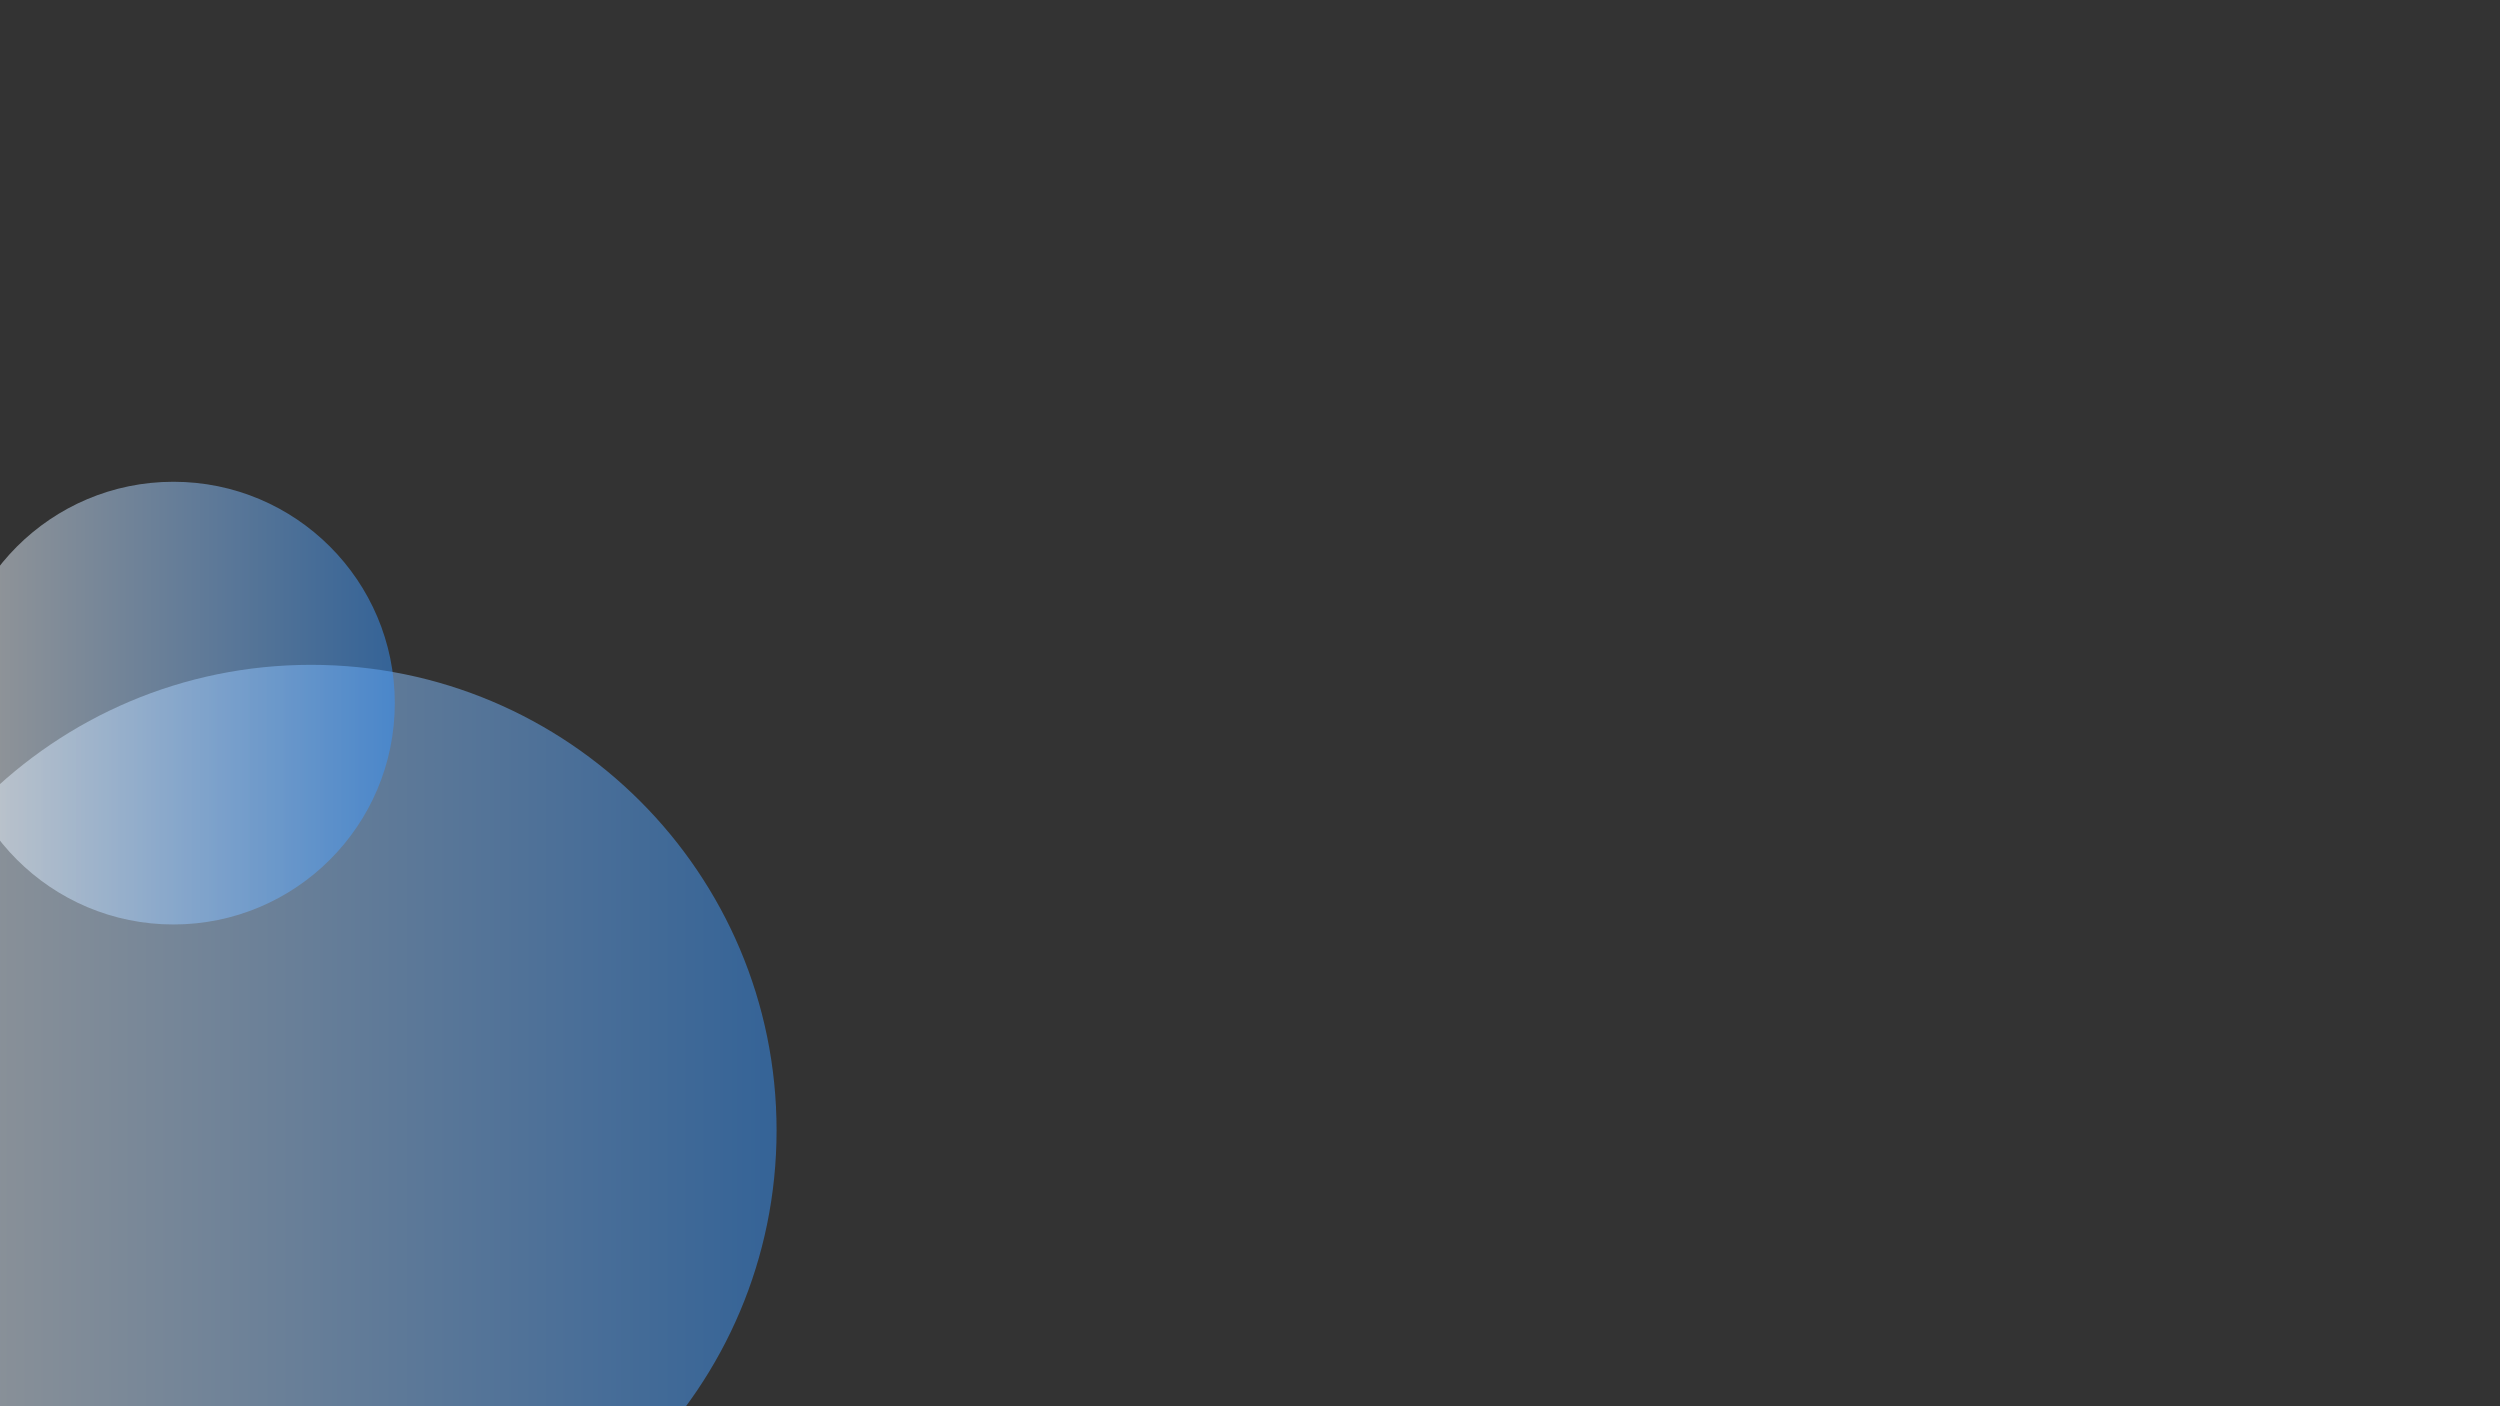 <?xml version="1.0" encoding="utf-8"?>
<!-- Generator: Adobe Illustrator 23.0.5, SVG Export Plug-In . SVG Version: 6.00 Build 0)  -->
<svg version="1.1" id="Layer_1" xmlns="http://www.w3.org/2000/svg" xmlns:xlink="http://www.w3.org/1999/xlink" x="0px" y="0px"
	 viewBox="0 0 1920 1080" style="enable-background:new 0 0 1920 1080;" xml:space="preserve">
<rect x="0" y="0" width="1920" height="1080" fill="#333333" stroke="none"/>
<style type="text/css">
	.st0{opacity:0.5;}
	.st1{fill:url(#SVGID_1_);}
	.st2{opacity:0.5;fill:url(#SVGID_2_);enable-background:new    ;}
</style>
<g>
	<g class="st0">
		<linearGradient id="SVGID_1_" gradientUnits="userSpaceOnUse" x1="-118.553" y1="868.138" x2="596.447" y2="868.138">
			<stop  offset="0" style="stop-color:#FFFFFF"/>
			<stop  offset="1" style="stop-color:#3794fc"/>
		</linearGradient>
		<path class="st1" d="M238.9,1225.6L238.9,1225.6c-197.4,0-357.5-160.1-357.5-357.5l0,0c0-197.4,160.1-357.5,357.5-357.5l0,0
			c197.4,0,357.5,160.1,357.5,357.5l0,0C596.4,1065.5,436.3,1225.6,238.9,1225.6z"/>
	</g>
</g>
<g id="Layer_3">
	<linearGradient id="SVGID_2_" gradientUnits="userSpaceOnUse" x1="-36.766" y1="540" x2="303.234" y2="540">
		<stop  offset="0" style="stop-color:#FFFFFF"/>
		<stop  offset="1" style="stop-color:#3794fc"/>
	</linearGradient>
	<path class="st2" d="M133.2,710L133.2,710c-93.9,0-170-76.1-170-170l0,0c0-93.9,76.1-170,170-170l0,0c93.9,0,170,76.1,170,170l0,0
		C303.2,633.9,227.1,710,133.2,710z"/>
</g>
</svg>
